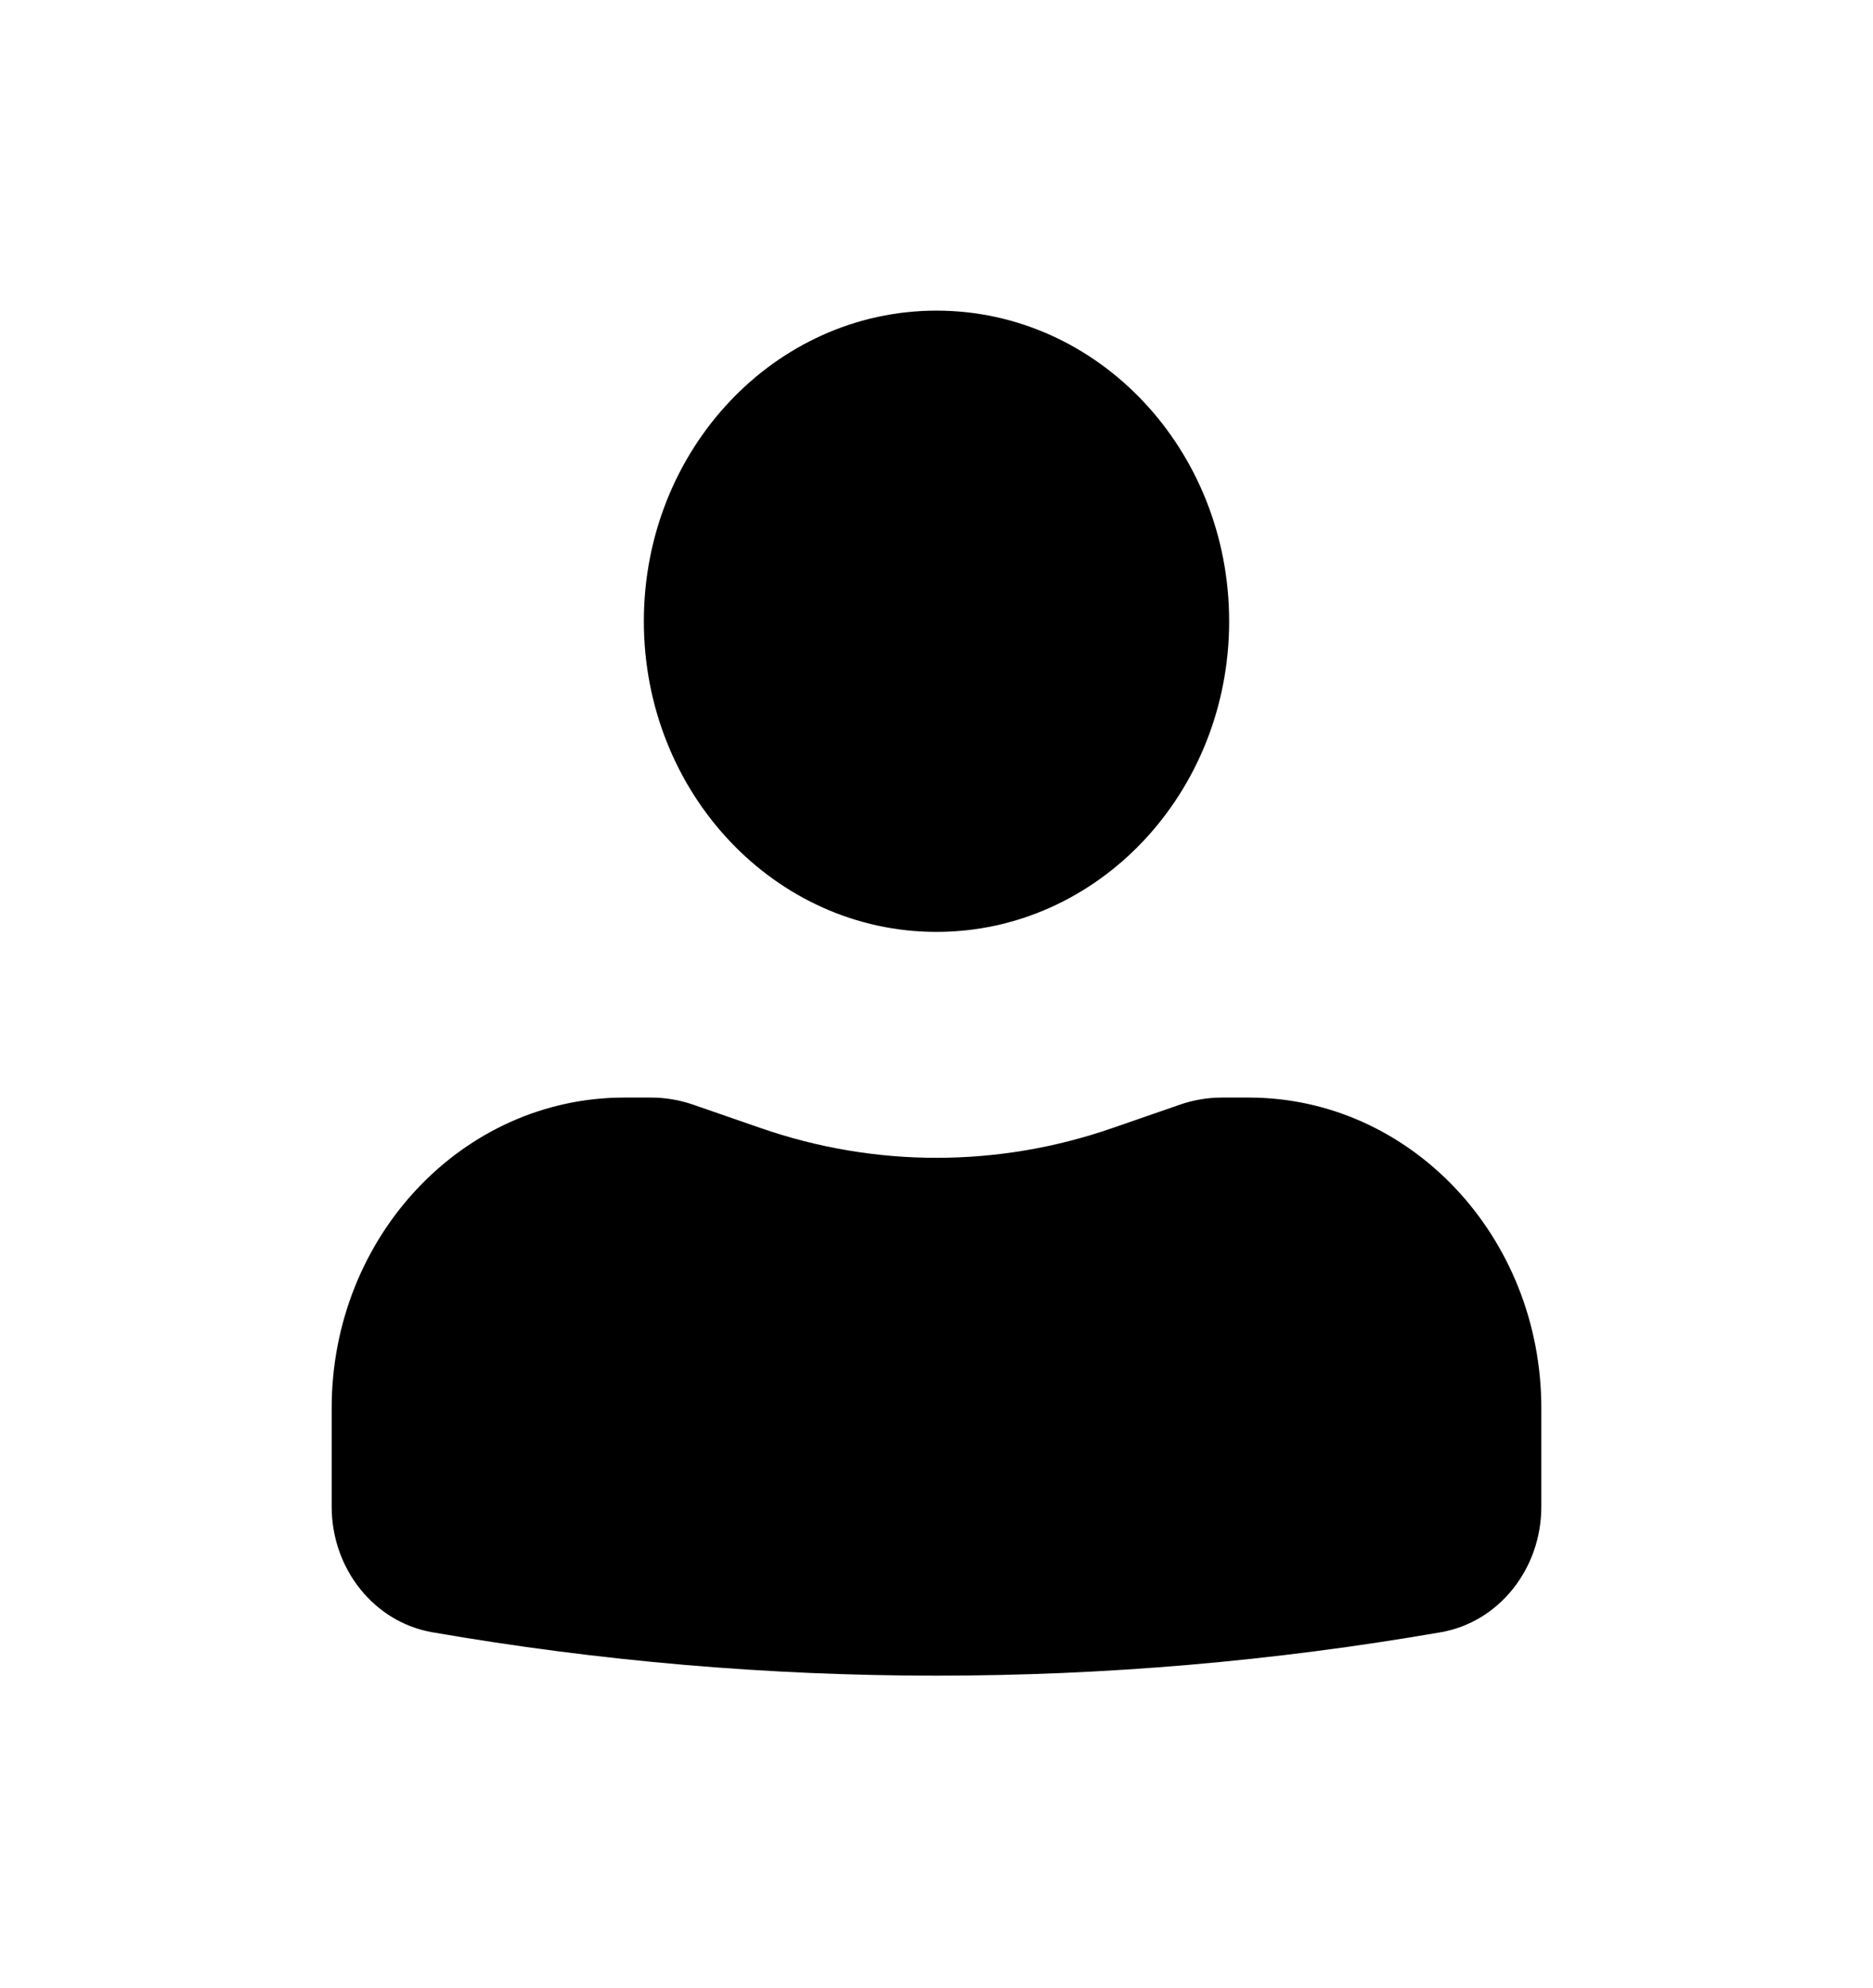 <svg xmlns="http://www.w3.org/2000/svg" width="49" height="52" viewBox="0 0 49 52" fill="none">
    <path d="M24.5 8.125C20.272 8.125 16.844 11.763 16.844 16.25C16.844 20.737 20.272 24.375 24.5 24.375C28.729 24.375 32.156 20.737 32.156 16.25C32.156 11.763 28.729 8.125 24.5 8.125Z" fill="black"/>
    <path d="M16.334 28.708C12.105 28.708 8.677 32.346 8.677 36.833V39.408C8.677 41.04 9.792 42.431 11.309 42.694C20.045 44.208 28.955 44.208 37.691 42.694C39.209 42.431 40.323 41.04 40.323 39.408V36.833C40.323 32.346 36.895 28.708 32.667 28.708H31.971C31.594 28.708 31.22 28.771 30.862 28.896L29.095 29.508C26.109 30.543 22.891 30.543 19.906 29.508L18.139 28.896C17.78 28.771 17.406 28.708 17.029 28.708H16.334Z" fill="black"/>
</svg>
